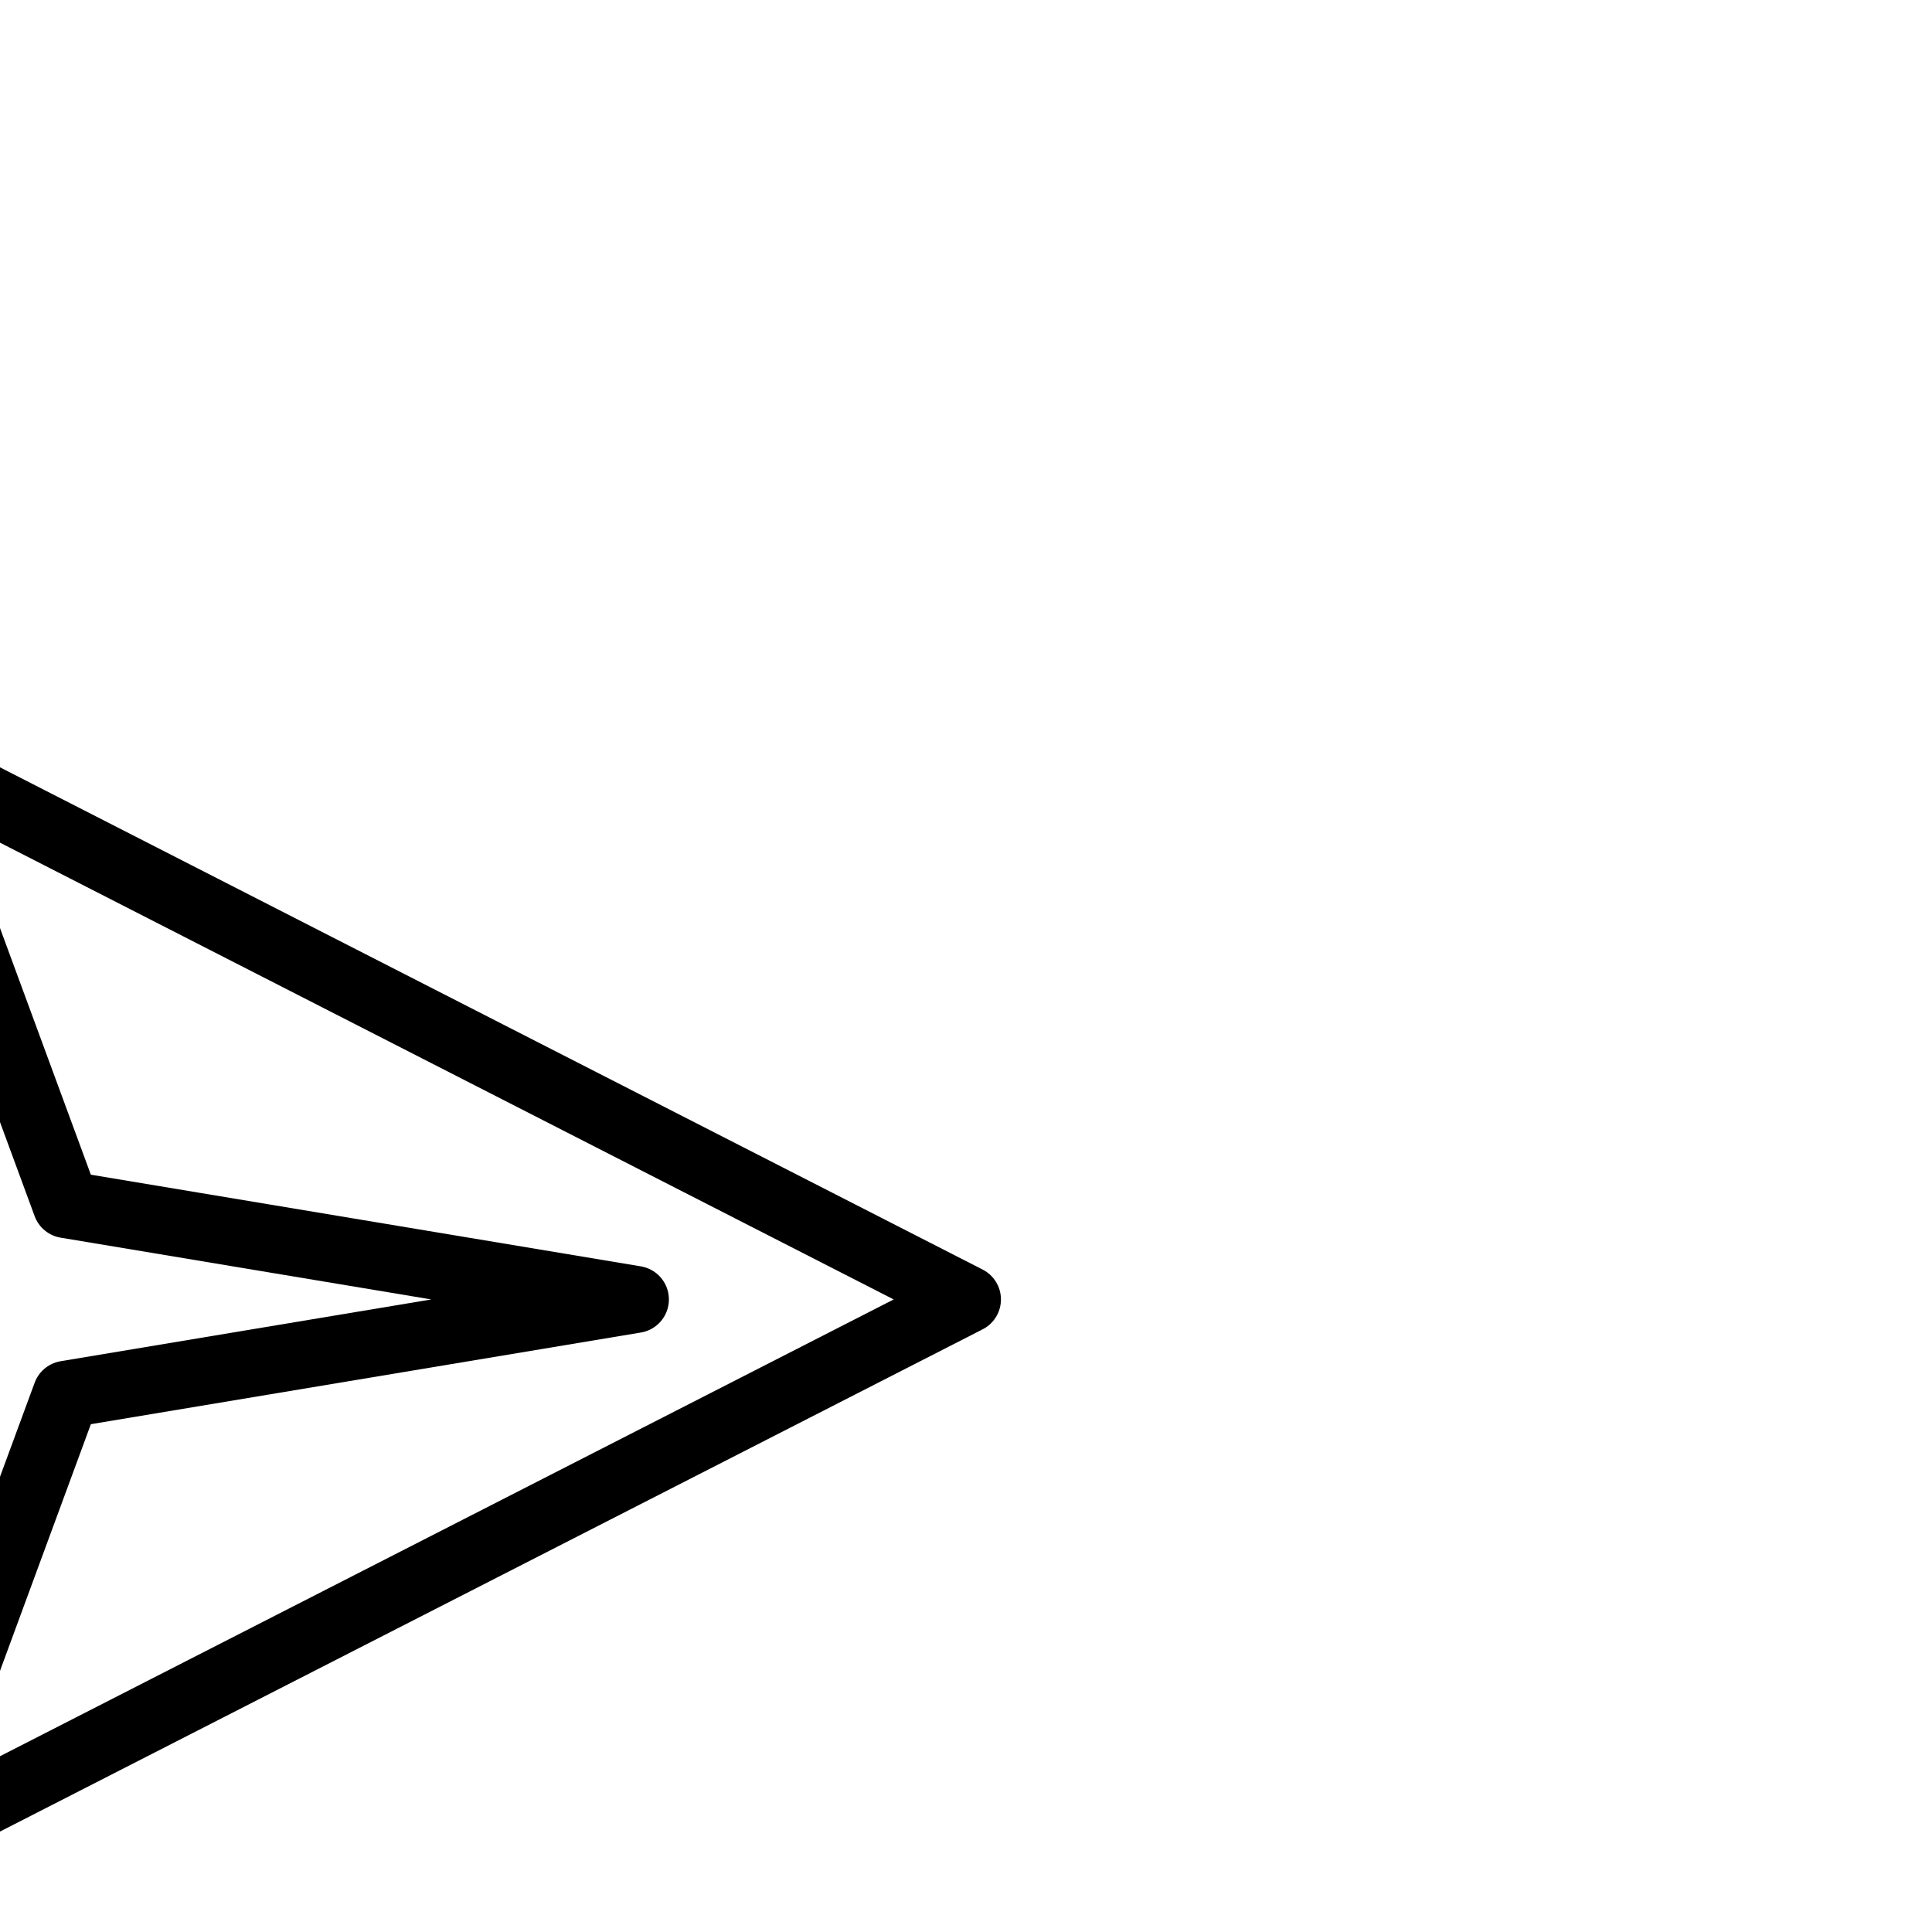 <!DOCTYPE svg PUBLIC "-//W3C//DTD SVG 1.1//EN" "http://www.w3.org/Graphics/SVG/1.1/DTD/svg11.dtd">

<!-- Uploaded to: SVG Repo, www.svgrepo.com, Transformed by: SVG Repo Mixer Tools -->
<svg width="44px" height="44px" viewBox="-2.4 -2.4 28.80 28.80" fill="none" xmlns="http://www.w3.org/2000/svg" transform="rotate(45)matrix(1, 0, 0, 1, 0, 0)">

<g id="SVGRepo_bgCarrier" stroke-width="0"/>

<g id="SVGRepo_tracerCarrier" stroke-linecap="round" stroke-linejoin="round" stroke="#CCCCCC" stroke-width="0.048"/>

<g id="SVGRepo_iconCarrier"> <path d="M20.5 3.5L3.5 9L10 12L17 7L12 14L15 20.5L20.5 3.5Z" stroke="#000000" stroke-linecap="round" stroke-linejoin="round"/> </g>

</svg>